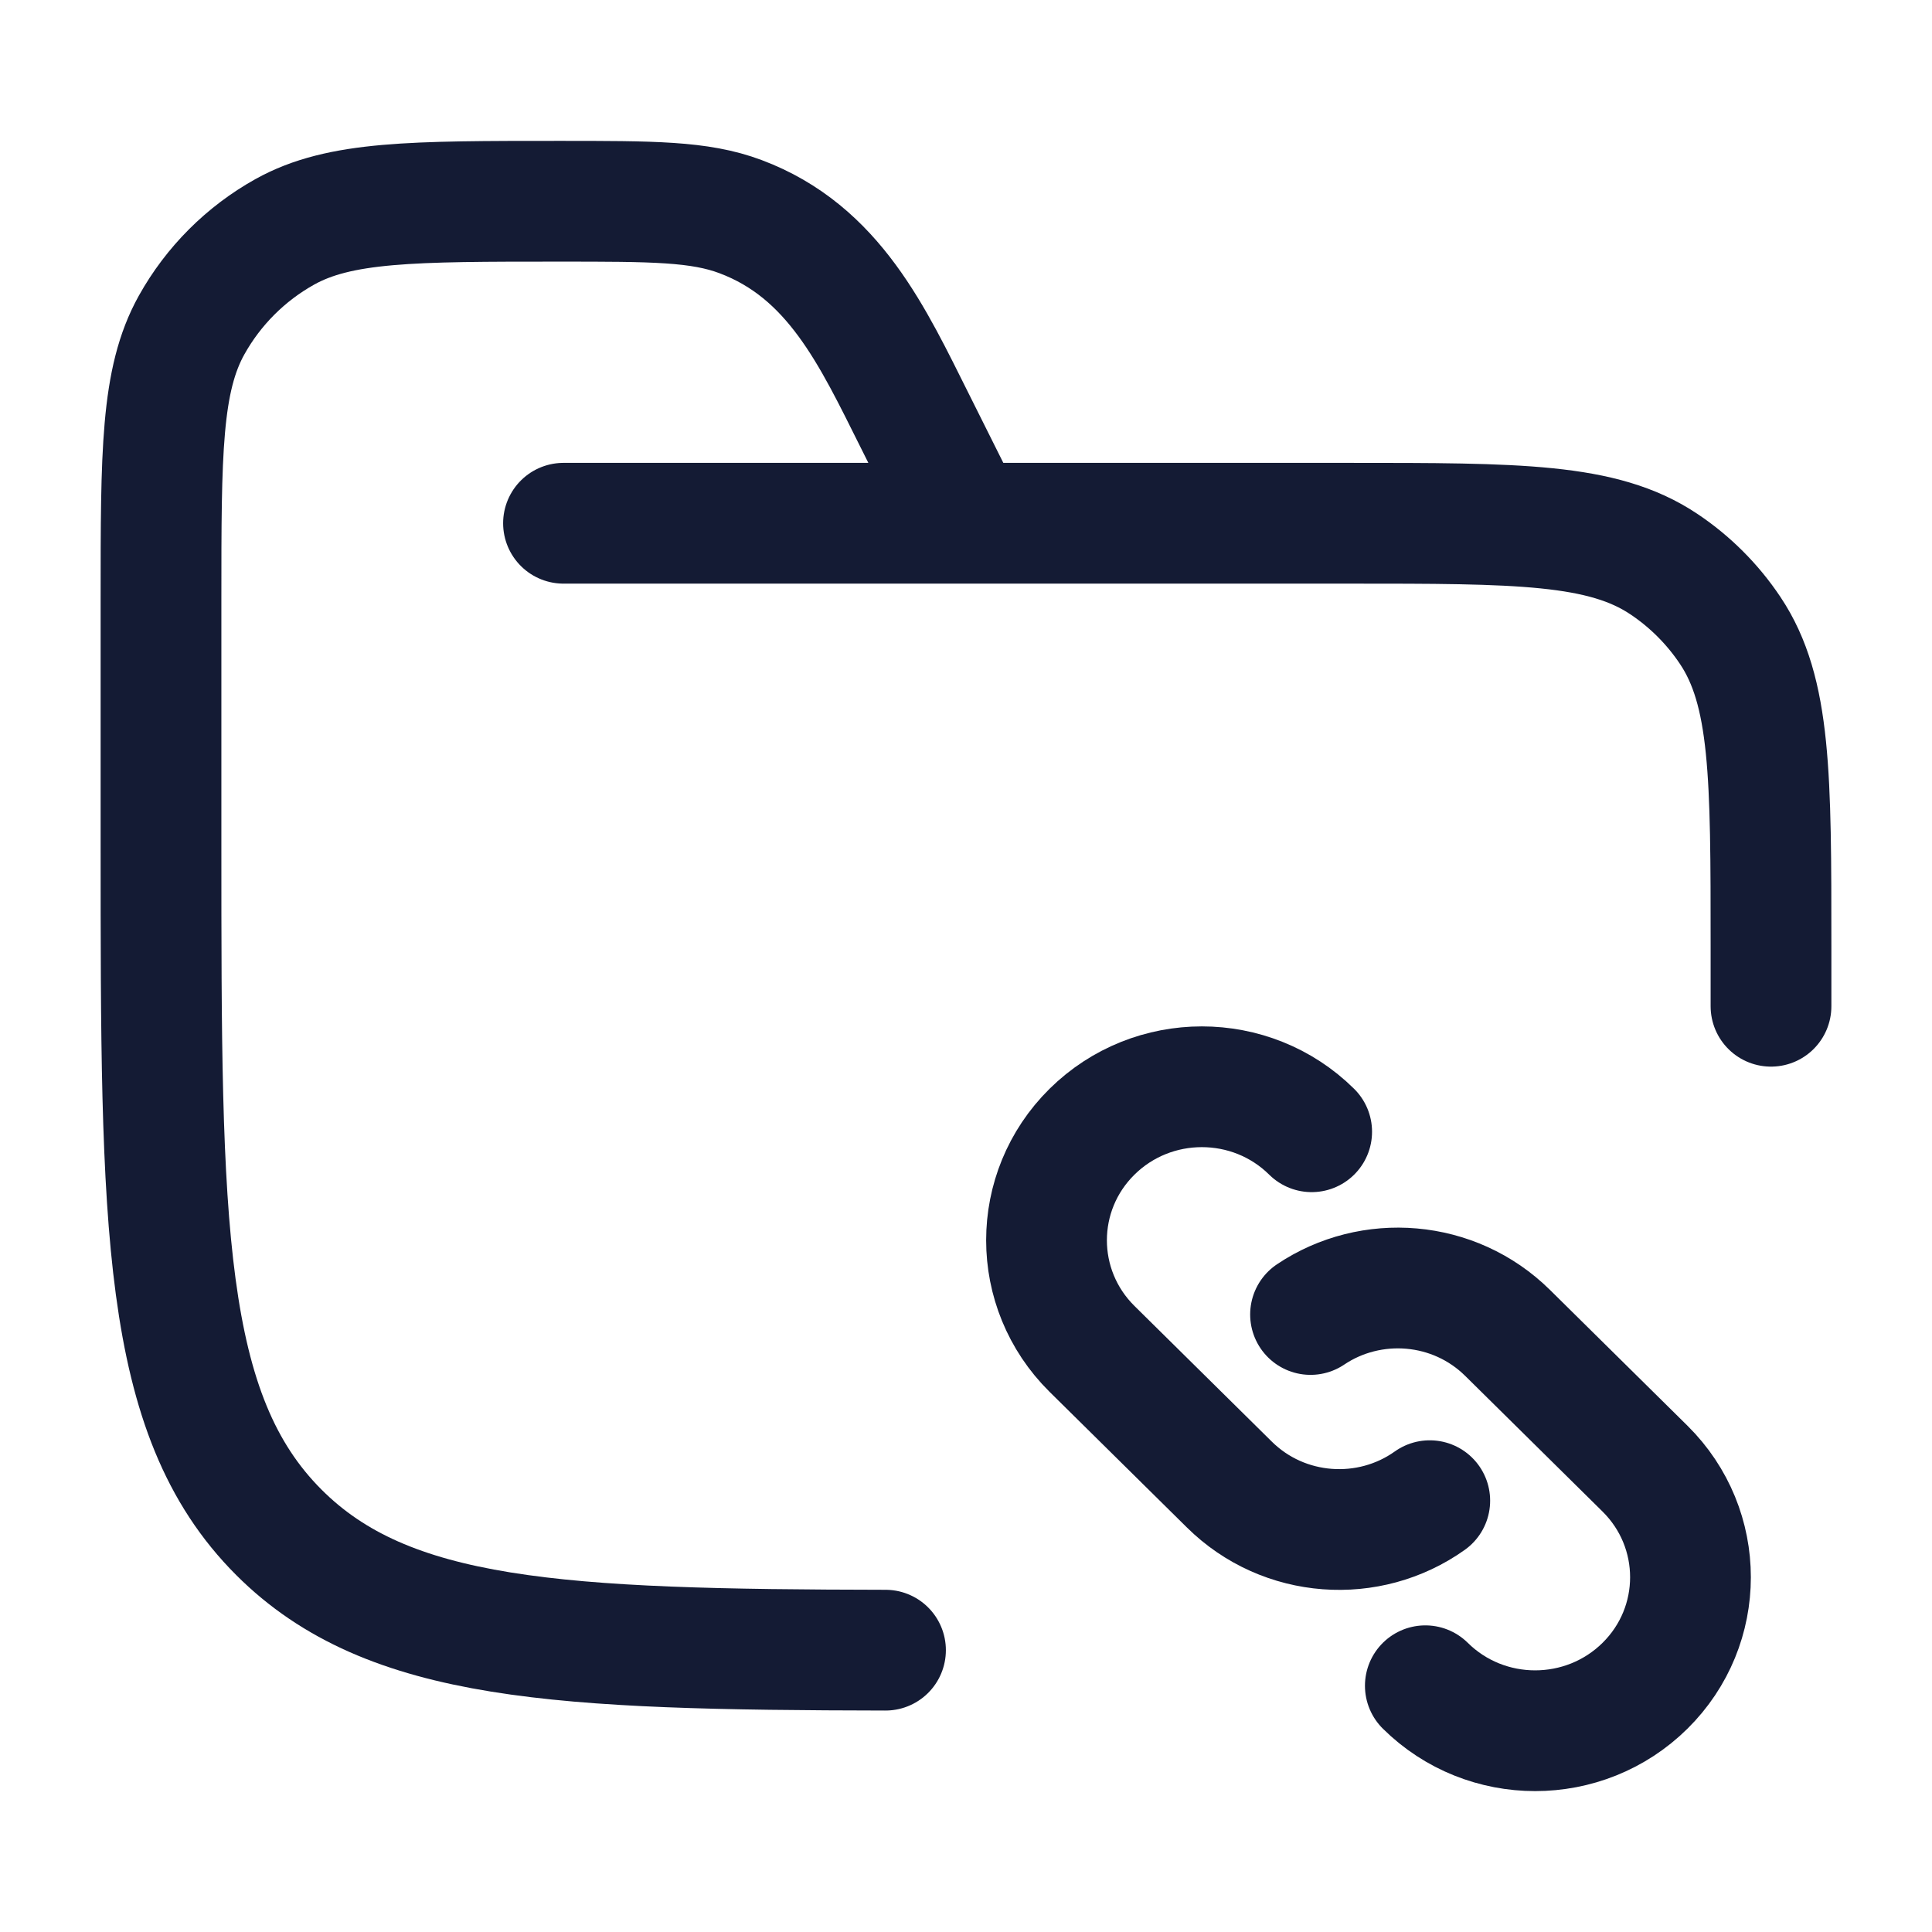 <svg width="24" height="24" viewBox="0 0 24 24" fill="none" xmlns="http://www.w3.org/2000/svg">
<path d="M7 6.5H16.75C18.857 6.5 19.91 6.5 20.667 7.006C20.994 7.224 21.276 7.506 21.494 7.833C22 8.59 22 9.643 22 11.75C22 12.037 22 12.014 22 12.5M12 6.5L11.367 5.233C10.842 4.184 10.362 3.127 9.199 2.691C8.69 2.5 8.108 2.5 6.944 2.5C5.128 2.5 4.22 2.5 3.538 2.88C3.052 3.151 2.651 3.552 2.38 4.038C2 4.72 2 5.628 2 7.444V10.5C2 15.214 2 17.571 3.464 19.035C4.822 20.393 6.945 20.492 11 20.499" stroke="#141B34" stroke-width="1.5" stroke-linecap="round"/>
<path d="M17.706 20.941C18.459 21.686 19.681 21.686 20.435 20.941C21.188 20.197 21.188 18.989 20.435 18.244L18.729 16.559C18.063 15.9 17.031 15.824 16.28 16.329M16.294 14.059C15.541 13.314 14.319 13.314 13.565 14.059C12.812 14.803 12.812 16.011 13.565 16.756L15.271 18.441C15.949 19.112 17.007 19.179 17.761 18.642" stroke="#141B34" stroke-width="1.5" stroke-linecap="round"/>
</svg>
